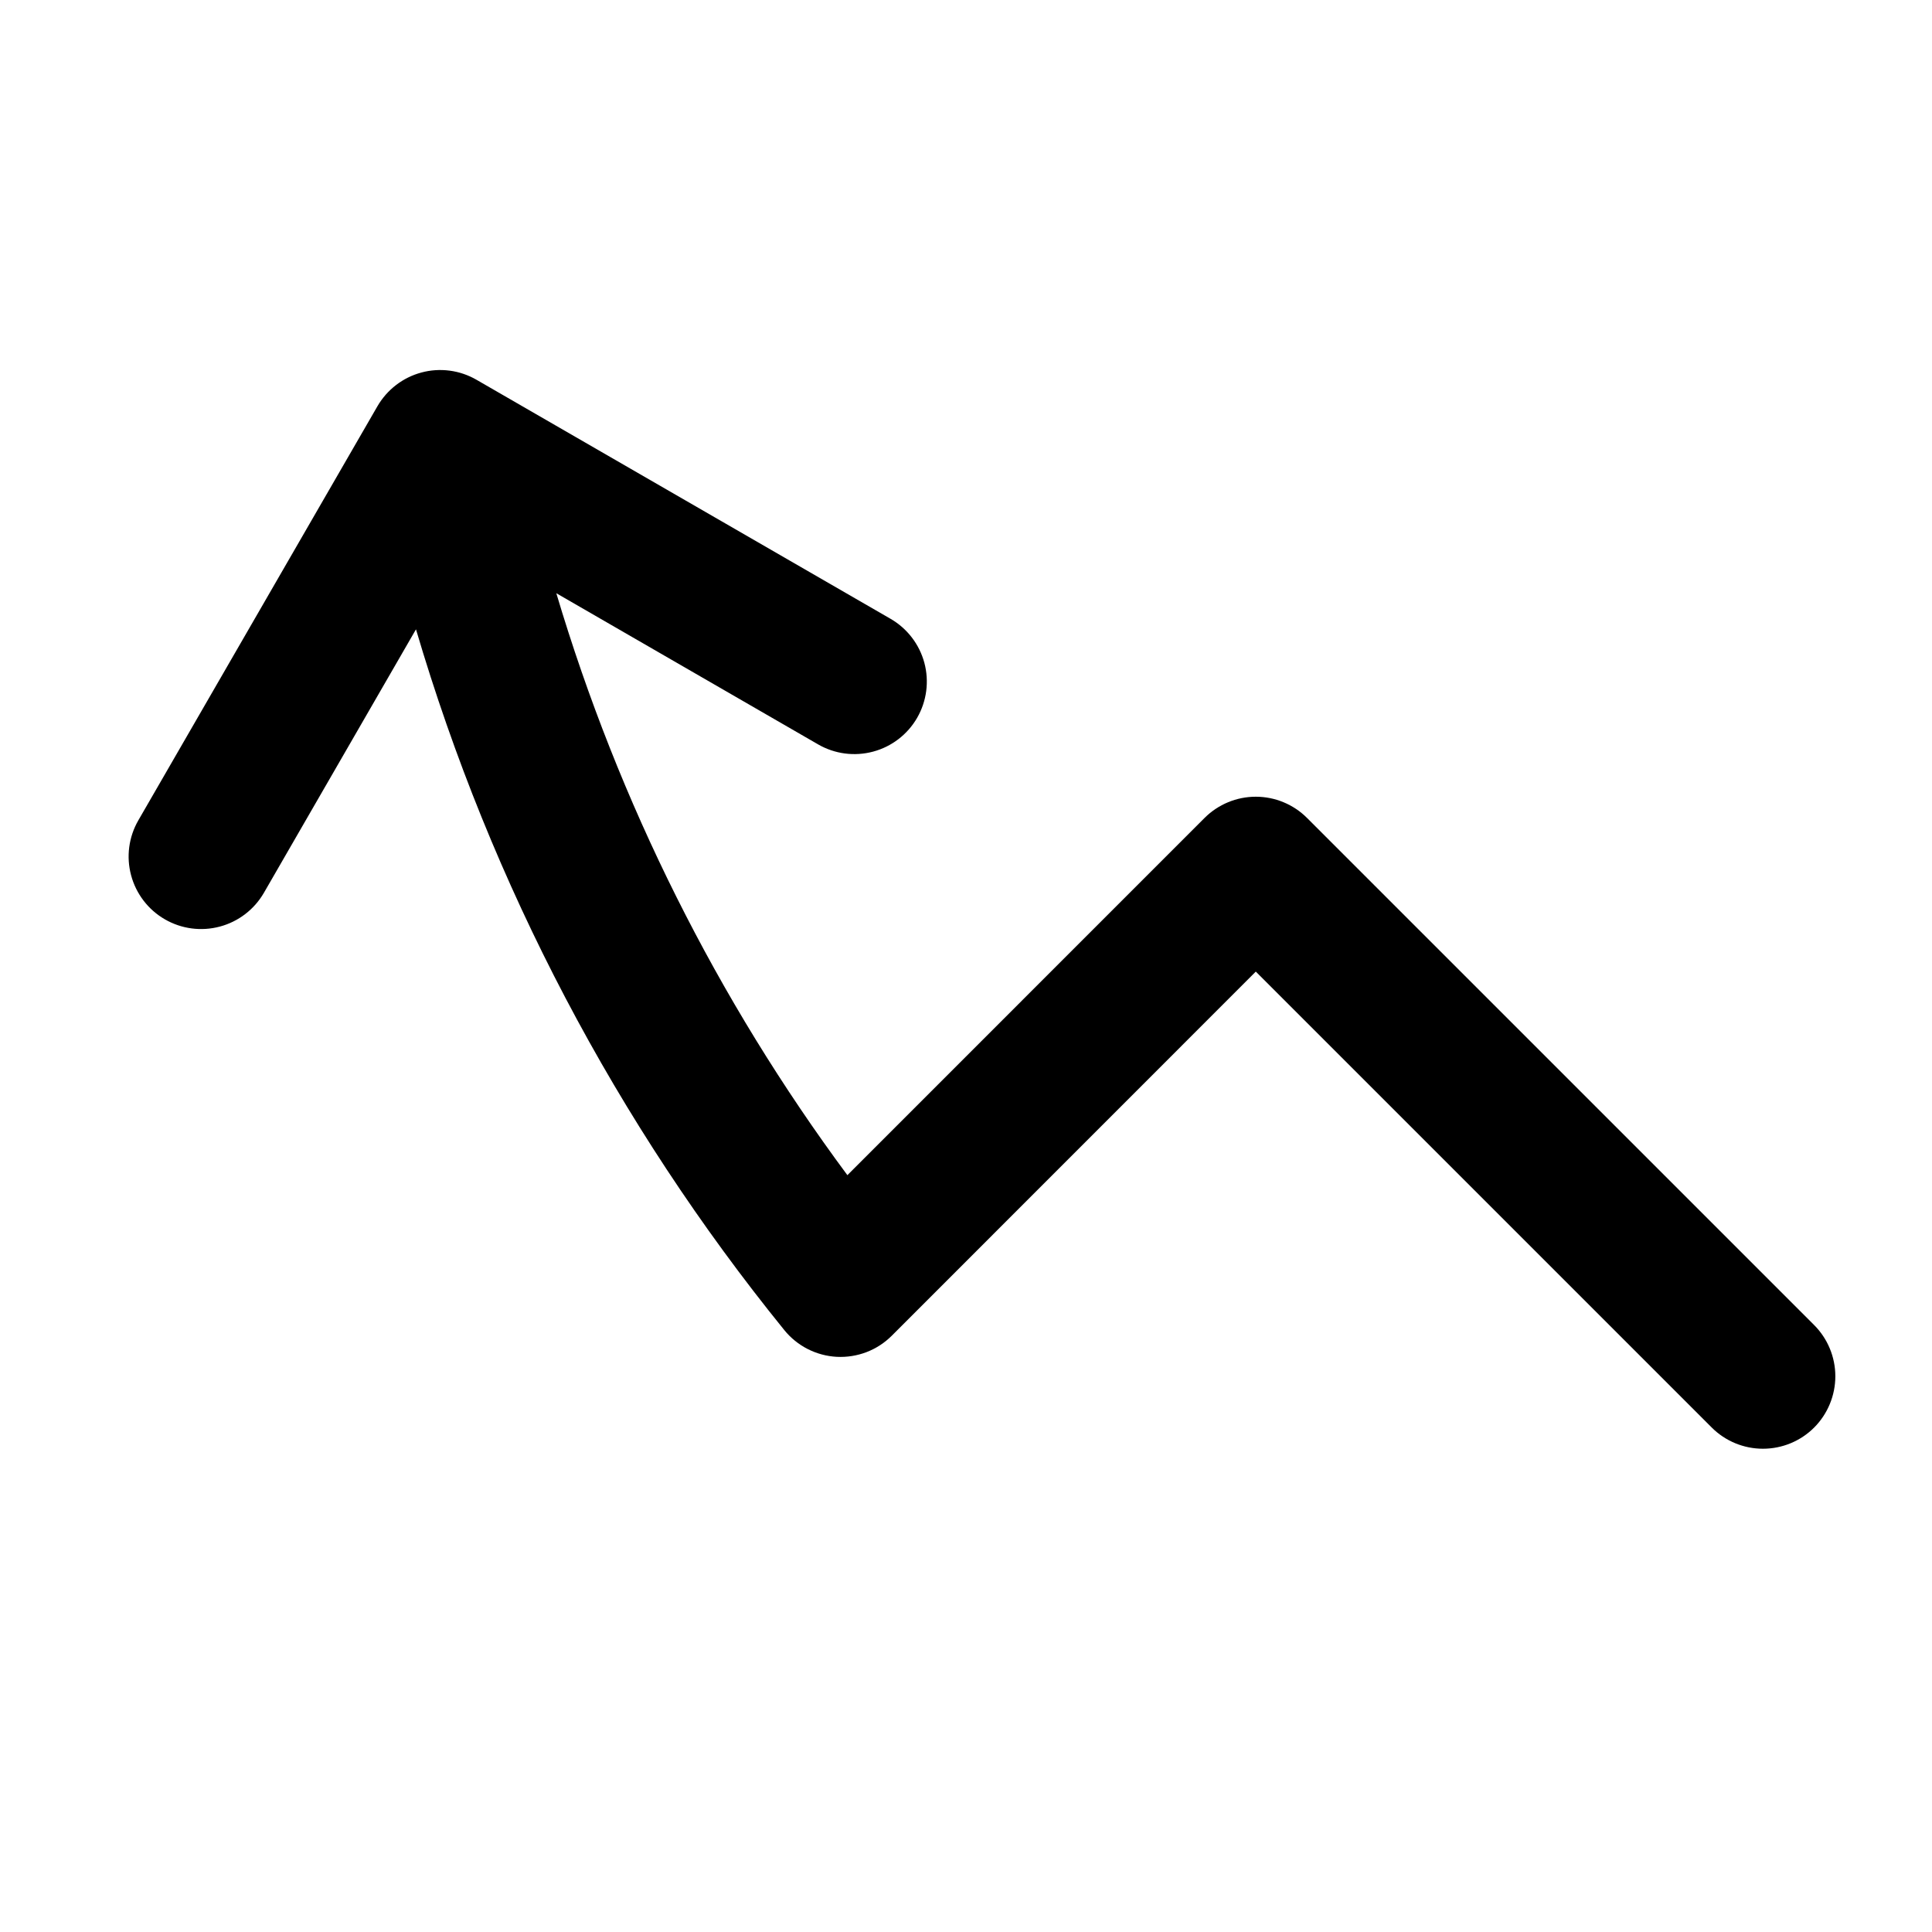 <svg width="58" height="58" viewBox="0 0 58 58" fill="none" xmlns="http://www.w3.org/2000/svg">
<path fill-rule="evenodd" clip-rule="evenodd" d="M54.462 42.856C54.054 43.264 53.501 43.492 52.925 43.492C52.349 43.492 51.796 43.264 51.388 42.856L37.7 29.168L26.773 40.098C26.557 40.314 26.299 40.482 26.015 40.591C25.73 40.7 25.426 40.748 25.122 40.733C24.817 40.717 24.52 40.637 24.248 40.499C23.977 40.361 23.737 40.167 23.545 39.93C18.508 33.716 14.75 26.567 12.488 18.893L7.923 26.802C7.634 27.302 7.159 27.667 6.602 27.816C6.044 27.966 5.45 27.888 4.95 27.599C4.45 27.311 4.086 26.836 3.936 26.278C3.786 25.721 3.864 25.127 4.153 24.627L11.33 12.197C11.473 11.95 11.663 11.733 11.89 11.559C12.117 11.384 12.375 11.257 12.651 11.183C12.927 11.108 13.215 11.09 13.499 11.127C13.782 11.164 14.055 11.257 14.303 11.4L26.735 18.577C27.235 18.866 27.6 19.341 27.75 19.898C27.899 20.456 27.821 21.05 27.533 21.55C27.244 22.05 26.769 22.415 26.212 22.564C25.654 22.714 25.06 22.636 24.56 22.347L16.701 17.809C18.574 24.097 21.531 30.009 25.439 35.279L36.163 24.554C36.571 24.147 37.124 23.918 37.7 23.918C38.276 23.918 38.829 24.147 39.237 24.554L54.462 39.779C54.869 40.187 55.098 40.74 55.098 41.316C55.098 41.893 54.869 42.448 54.462 42.856Z" fill="black"/>
</svg>
